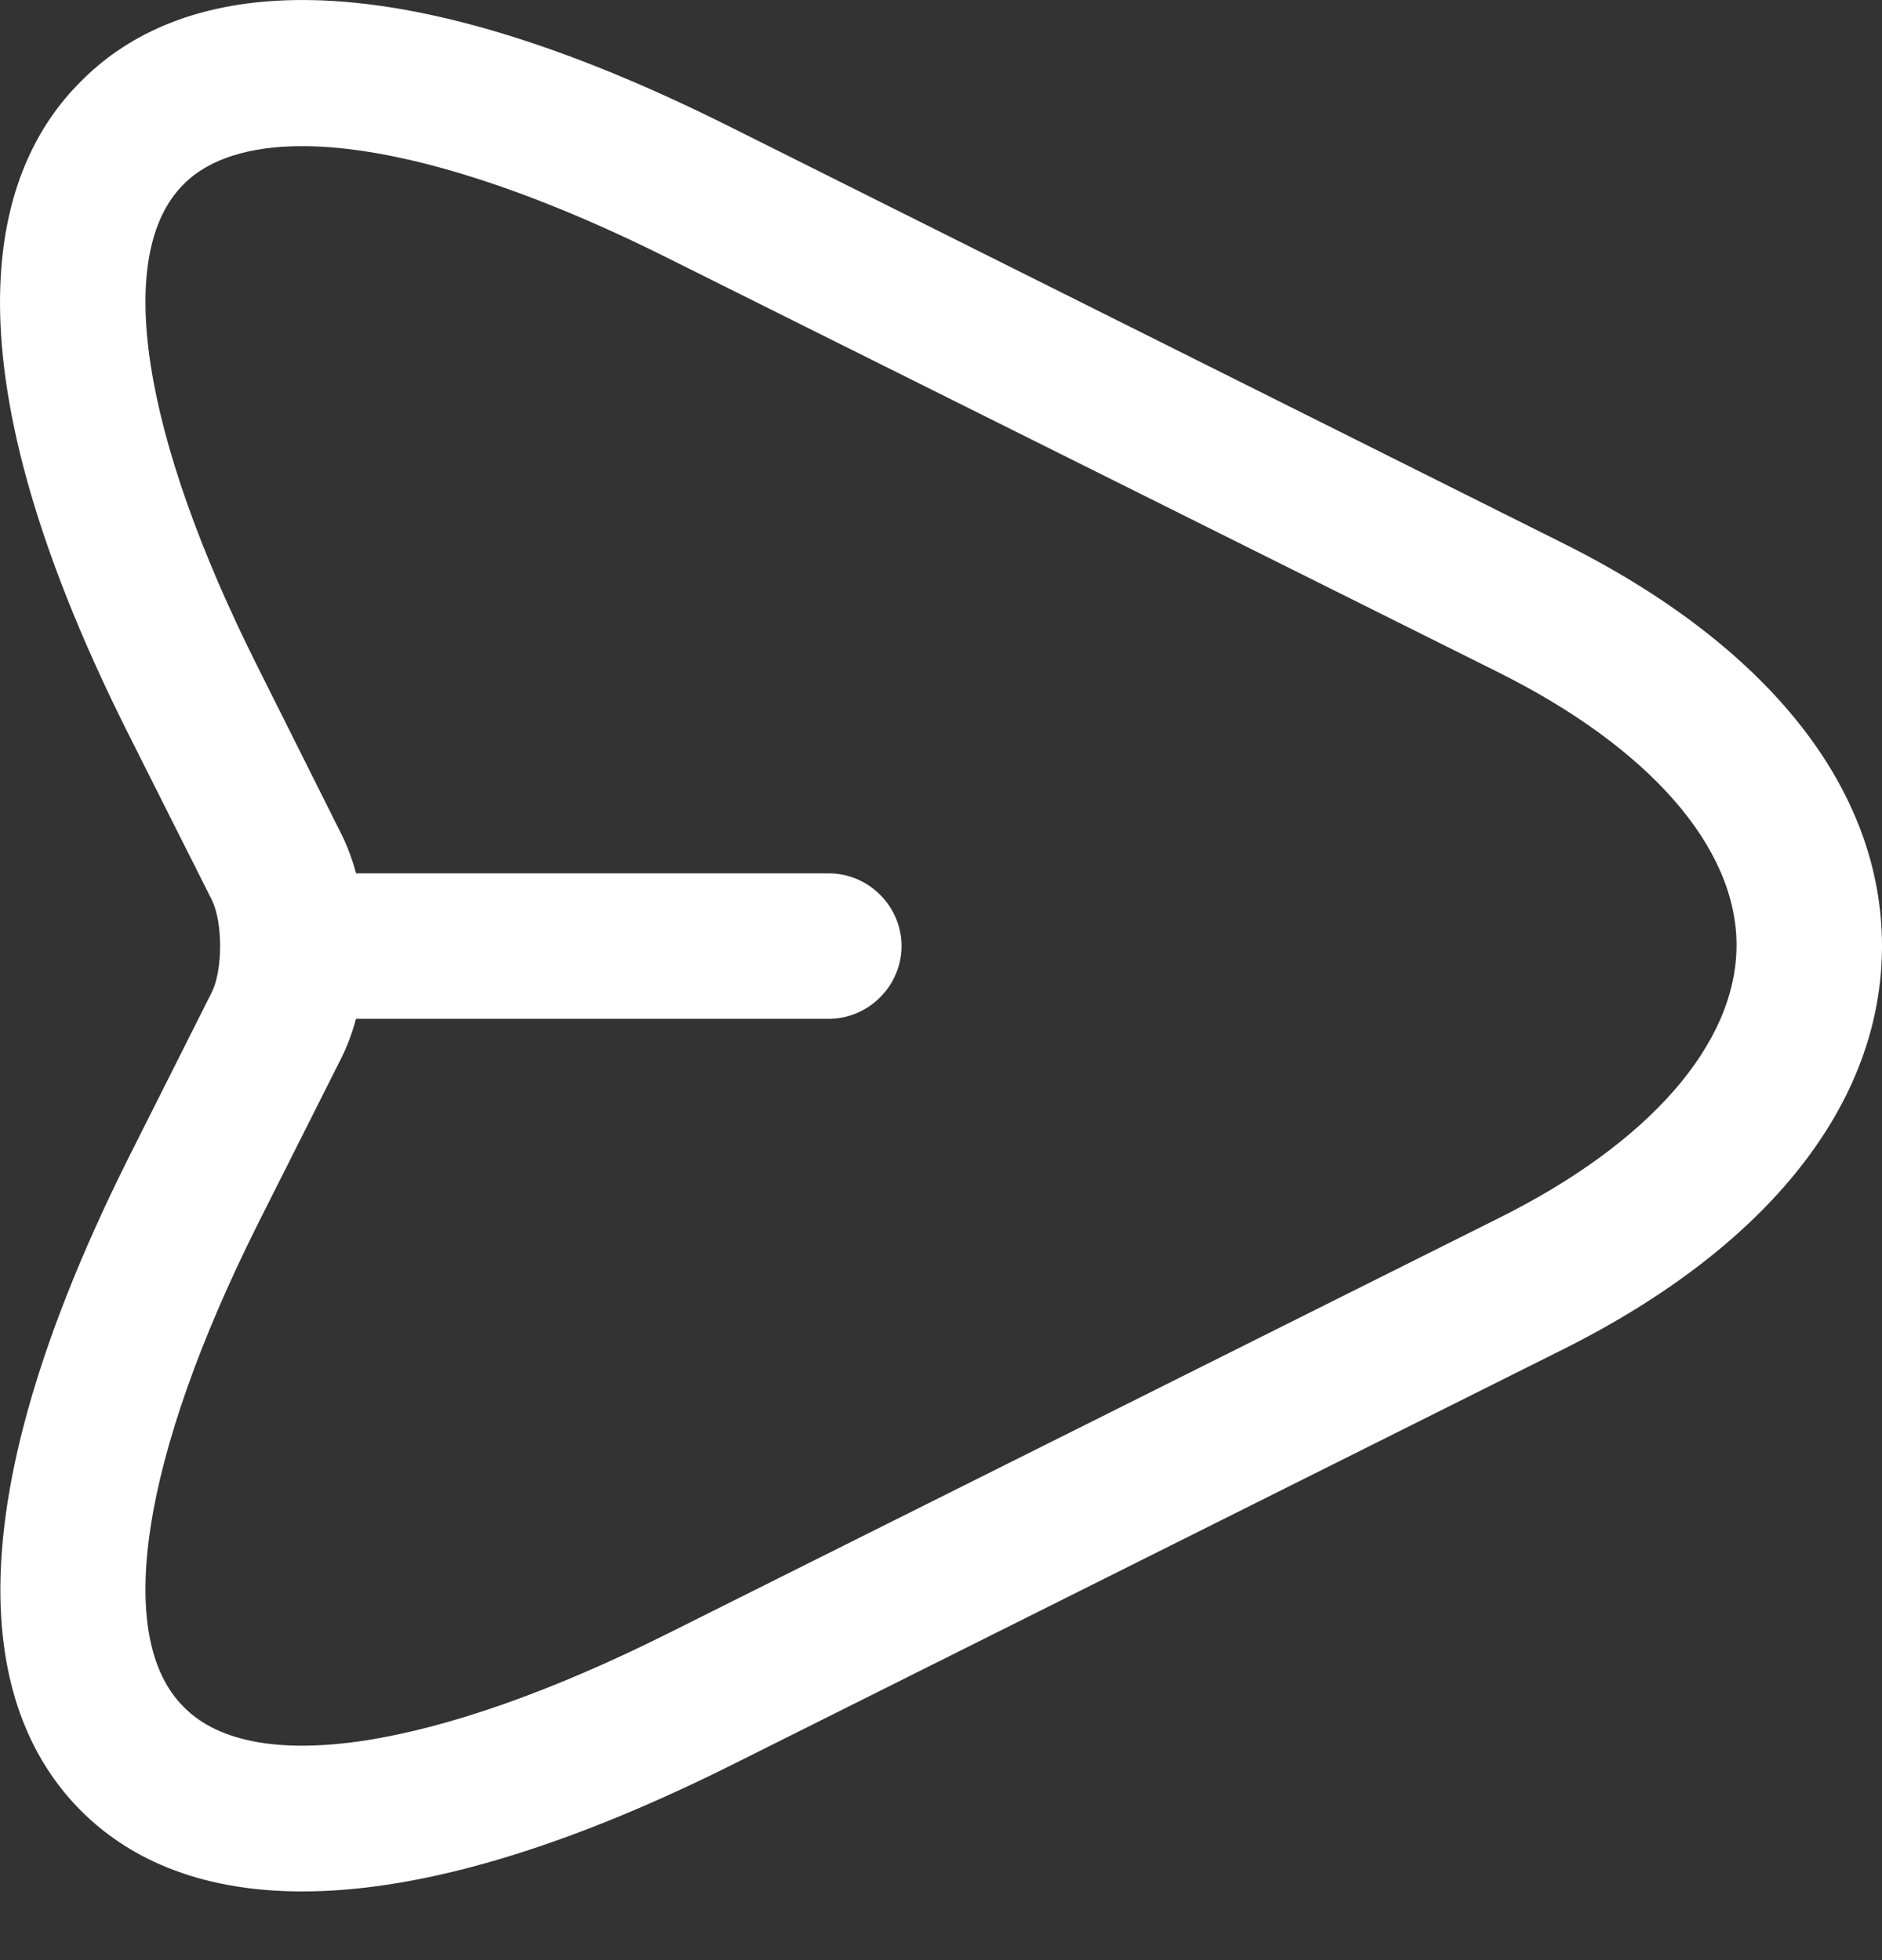 <svg width="24" height="25" viewBox="0 0 24 25" fill="none" xmlns="http://www.w3.org/2000/svg">
<rect x="0" y="0" width="24" height="25" fill="#333333" stroke="none"/>
<path d="M3.855 24.124C2.47 24.124 1.592 23.654 1.035 23.097C-0.053 22.009 -0.82 19.696 1.629 14.787L2.705 12.647C2.841 12.363 2.841 11.769 2.705 11.485L1.629 9.345C-0.832 4.436 -0.053 2.111 1.035 1.035C2.111 -0.053 4.436 -0.832 9.333 1.629L19.919 6.922C22.553 8.232 24 10.063 24 12.066C24 14.07 22.553 15.9 19.931 17.211L9.345 22.504C6.946 23.703 5.166 24.124 3.855 24.124ZM3.855 1.864C3.187 1.864 2.667 2.024 2.346 2.346C1.443 3.236 1.802 5.549 3.286 8.505L4.362 10.656C4.757 11.46 4.757 12.672 4.362 13.476L3.286 15.615C1.802 18.583 1.443 20.884 2.346 21.774C3.236 22.677 5.549 22.318 8.517 20.834L19.103 15.541C21.044 14.577 22.145 13.303 22.145 12.054C22.145 10.805 21.032 9.531 19.09 8.566L8.505 3.286C6.625 2.346 5.005 1.864 3.855 1.864Z" fill="white"/>
<path d="M10.57 12.994H3.892C3.385 12.994 2.964 12.573 2.964 12.066C2.964 11.559 3.385 11.139 3.892 11.139H10.57C11.077 11.139 11.497 11.559 11.497 12.066C11.497 12.573 11.077 12.994 10.57 12.994Z" fill="white"/>
</svg>
